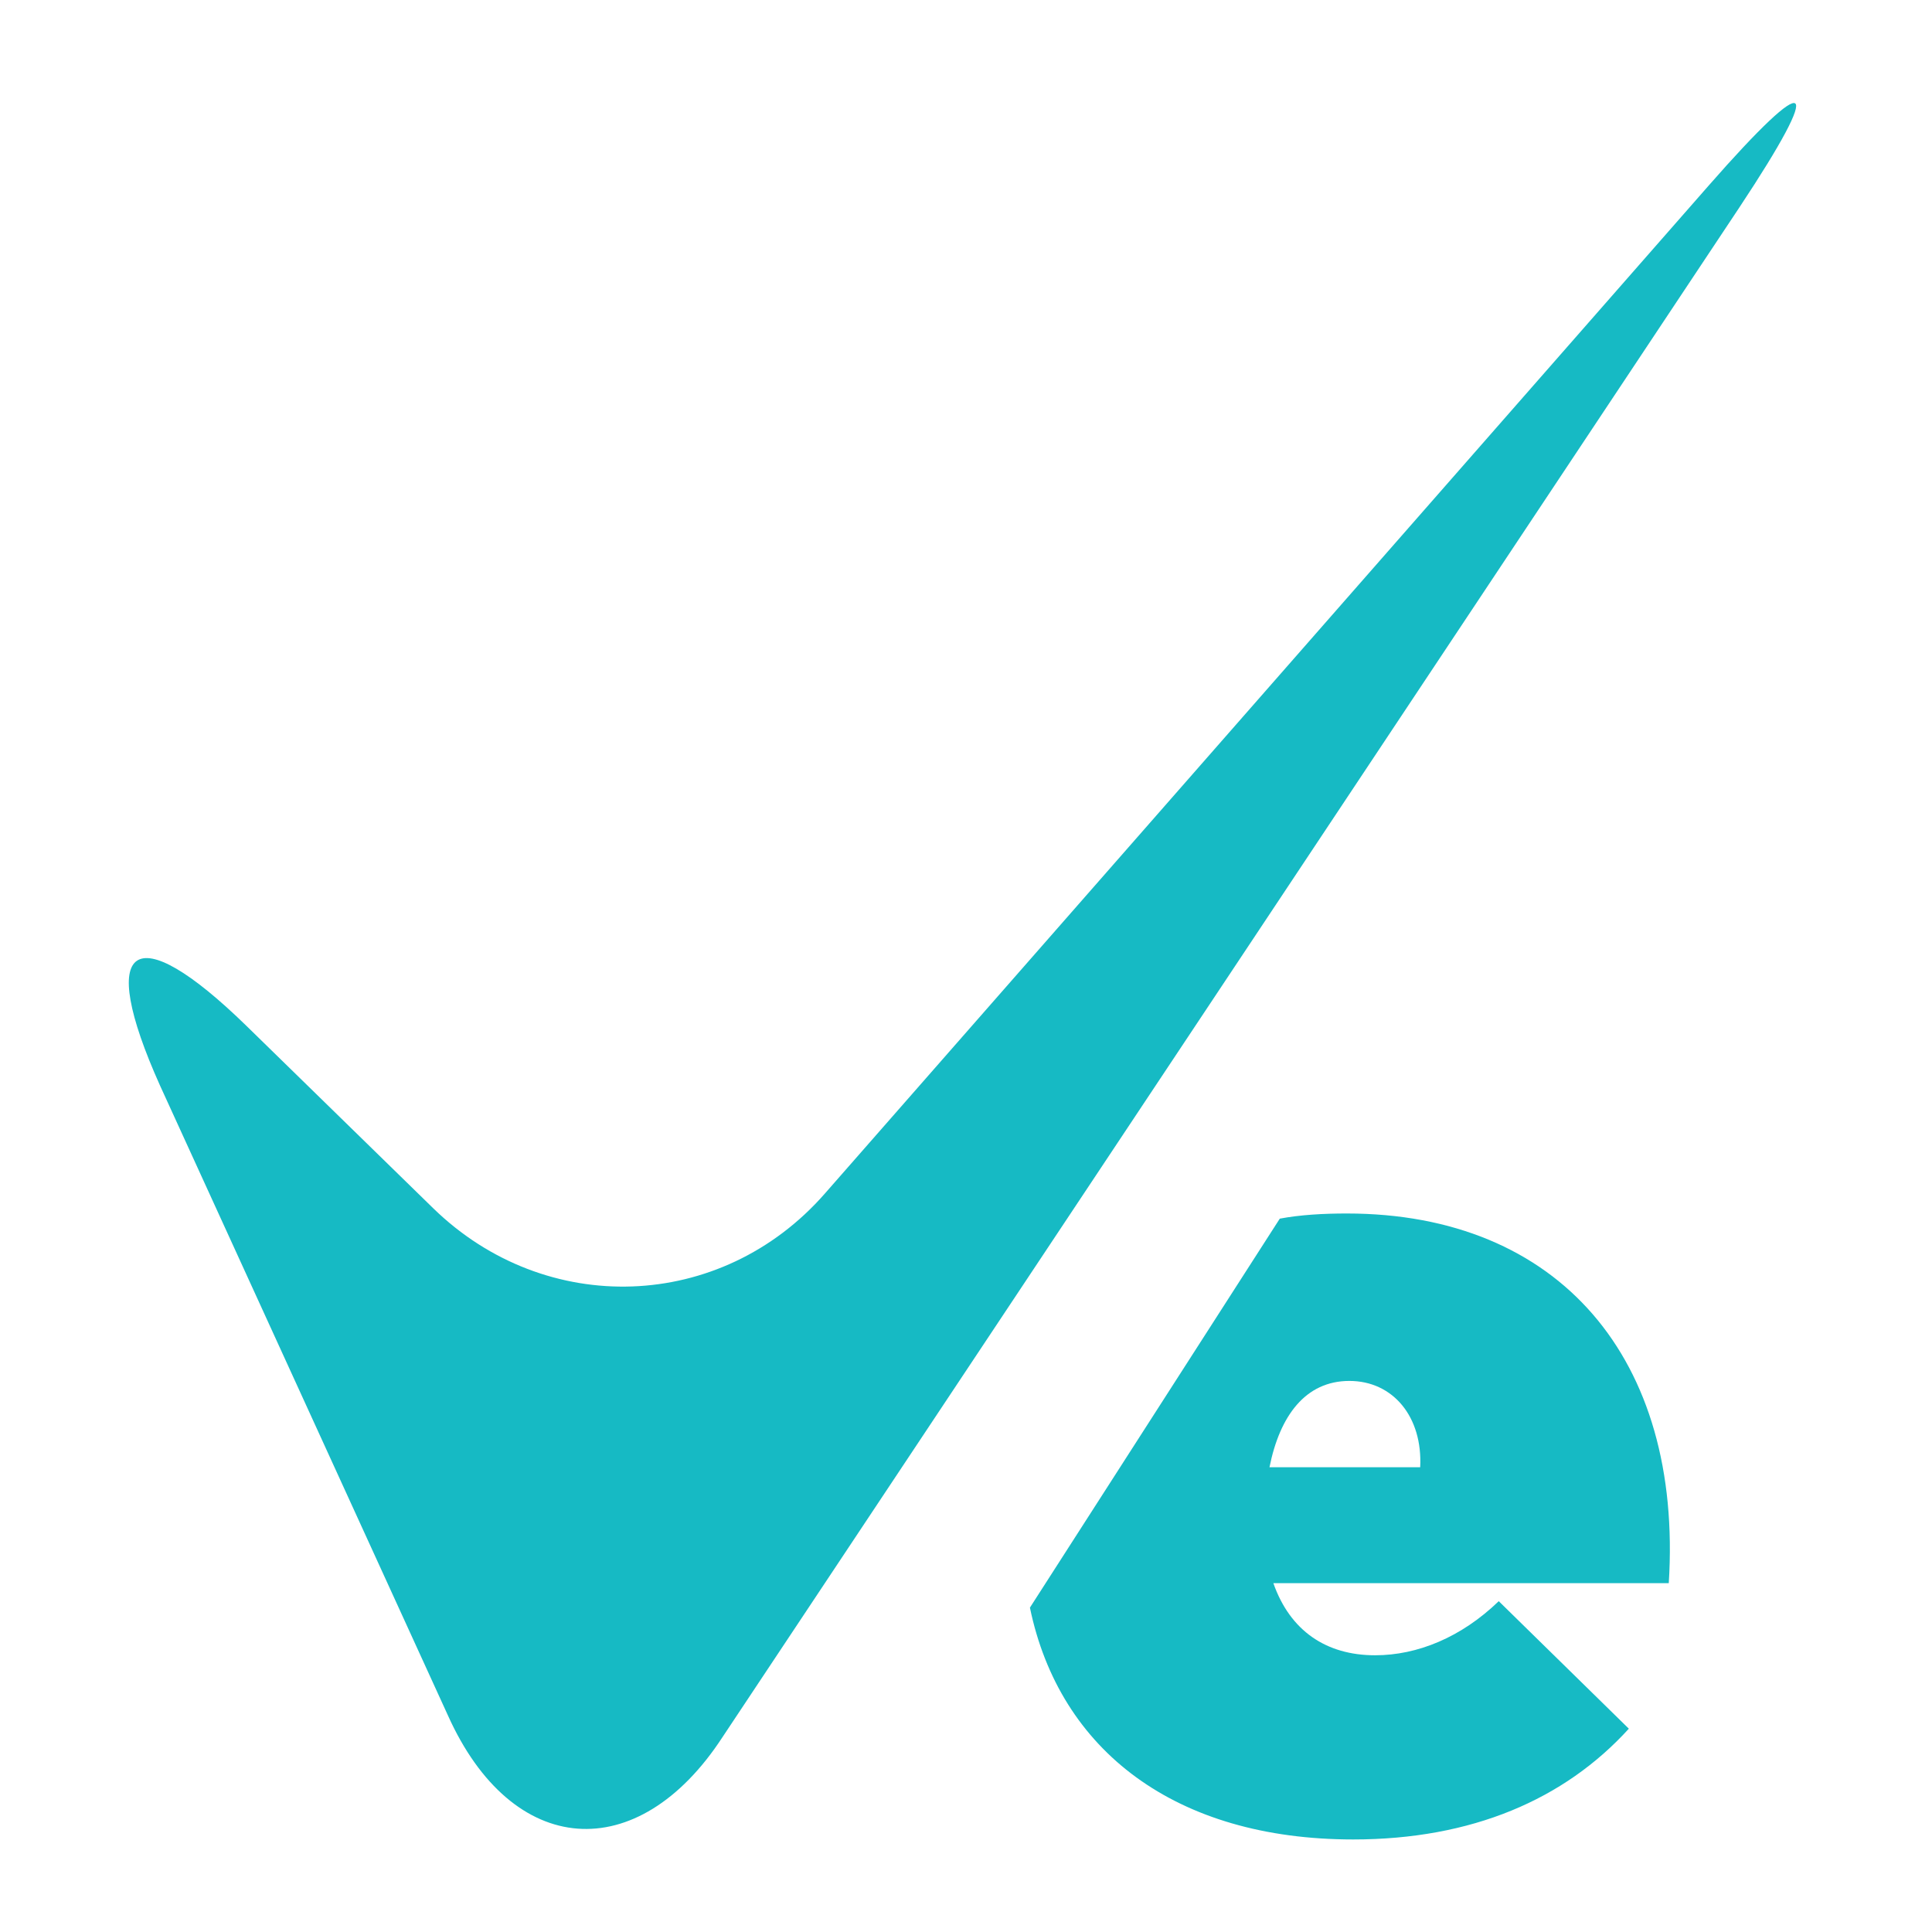 <svg width="150" height="150" xmlns="http://www.w3.org/2000/svg"><g fill="none" fill-rule="evenodd"><path d="M0 0H150V150H0z"/><path d="M104.563 94.215c-1.8 0-3.6.1-5.2.4l-19.4 30.2c2.3 11.1 11.3 18 25.1 18 9.2 0 16.4-3.1 21.4-8.6l-10.1-9.9c-2.9 2.8-6.3 4.2-9.6 4.2-3.8 0-6.6-1.9-7.9-5.6h30.7c1.1-17.4-8.5-28.7-25-28.7zm5.7 19.7h-11.7c.8-4 2.8-6.7 6.2-6.7 3.4 0 5.7 2.8 5.5 6.7zM19.117 79.632c-8.734-8.507-11.683-6.466-6.693 4.65L34.77 133.17c4.99 11.116 14.745 11.797 21.324 1.701L135.04 16.112c6.693-10.095 5.672-10.89-2.382-1.701L64.034 92.676c-8.053 9.188-21.665 9.642-30.398 1.134l-14.52-14.178z" fill="#16BAC4" fill-rule="nonzero"/></g></svg>
